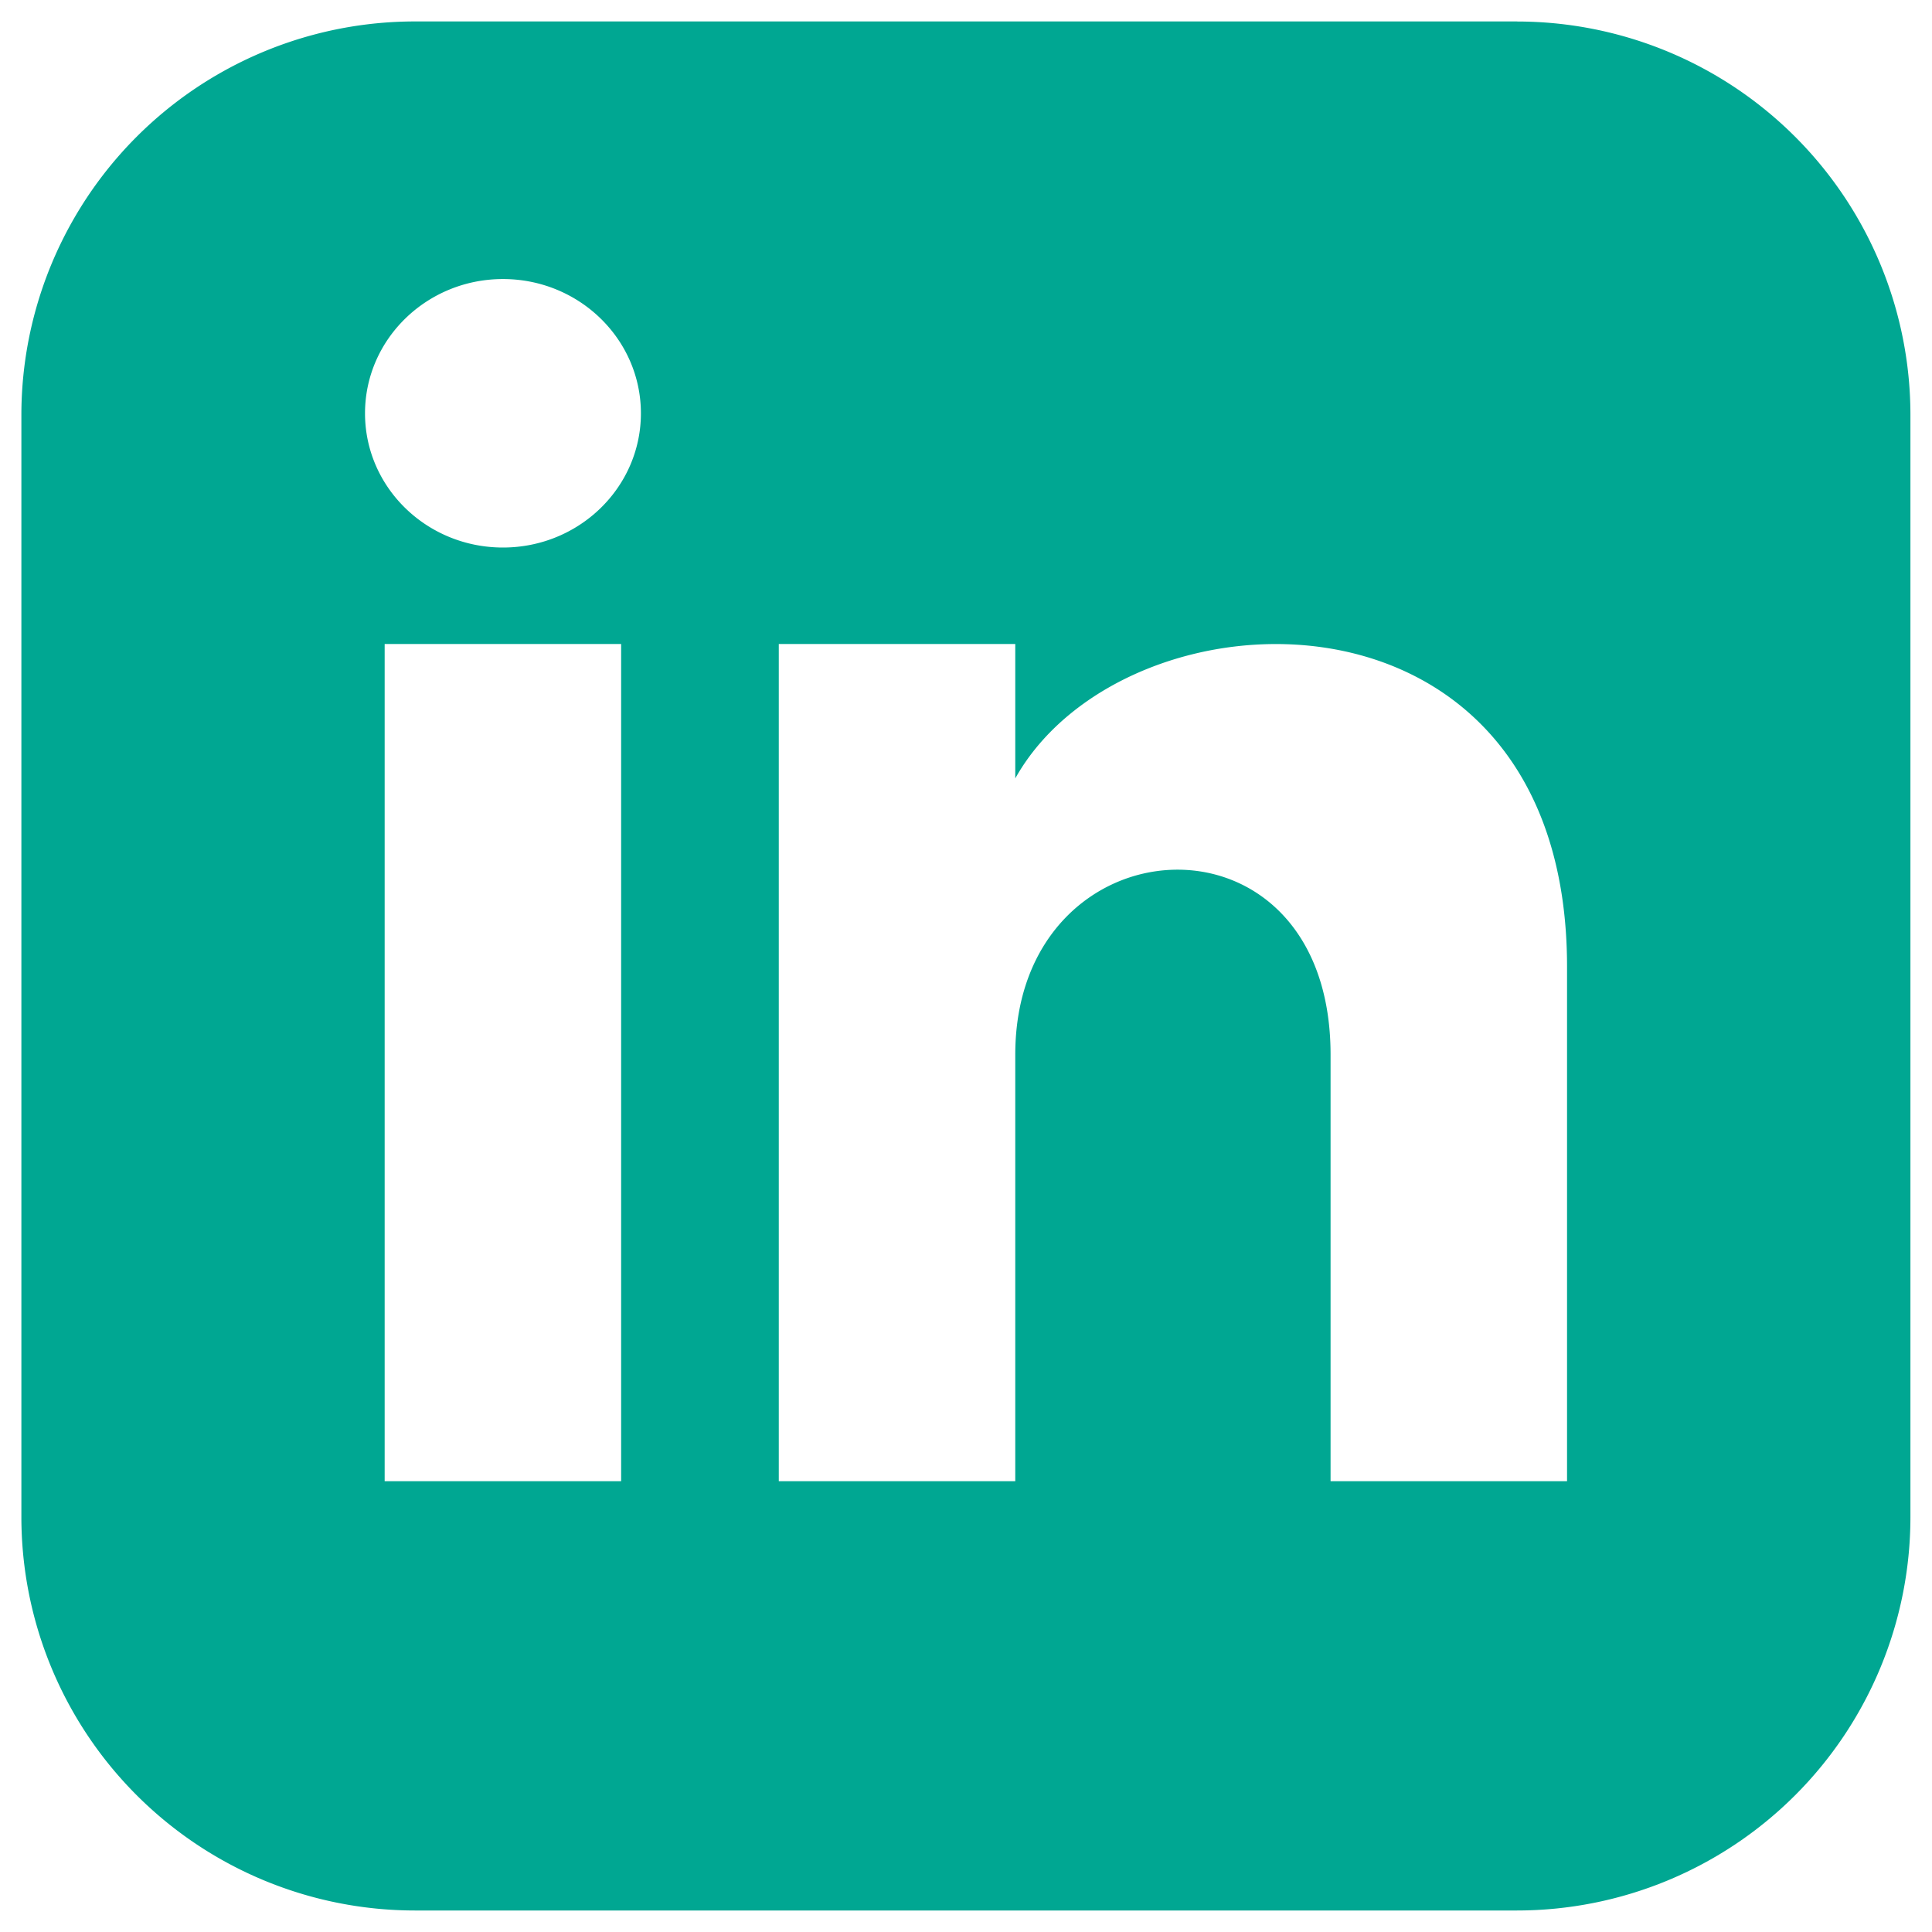 <svg xmlns="http://www.w3.org/2000/svg" width="30" height="30" viewBox="0 0 30 30"><g><g><path fill="#00a792" d="M24.333 23h-3.672v-6.622c0-3.98-4.896-3.68-4.896 0V23h-3.672V10h3.672v2.087c1.709-3.056 8.568-3.282 8.568 2.926zM7.81 8.502c-1.183 0-2.142-.933-2.142-2.084s.96-2.085 2.142-2.085 2.142.934 2.142 2.085c0 1.15-.959 2.084-2.142 2.084zM9.645 23H5.973V10h3.672zM23.555.333H6.446A6.112 6.112 0 0 0 .332 6.444v17.112a6.112 6.112 0 0 0 6.111 6.11h17.112a6.111 6.111 0 0 0 6.11-6.11V6.444a6.111 6.111 0 0 0-6.11-6.11z"/></g></g></svg>